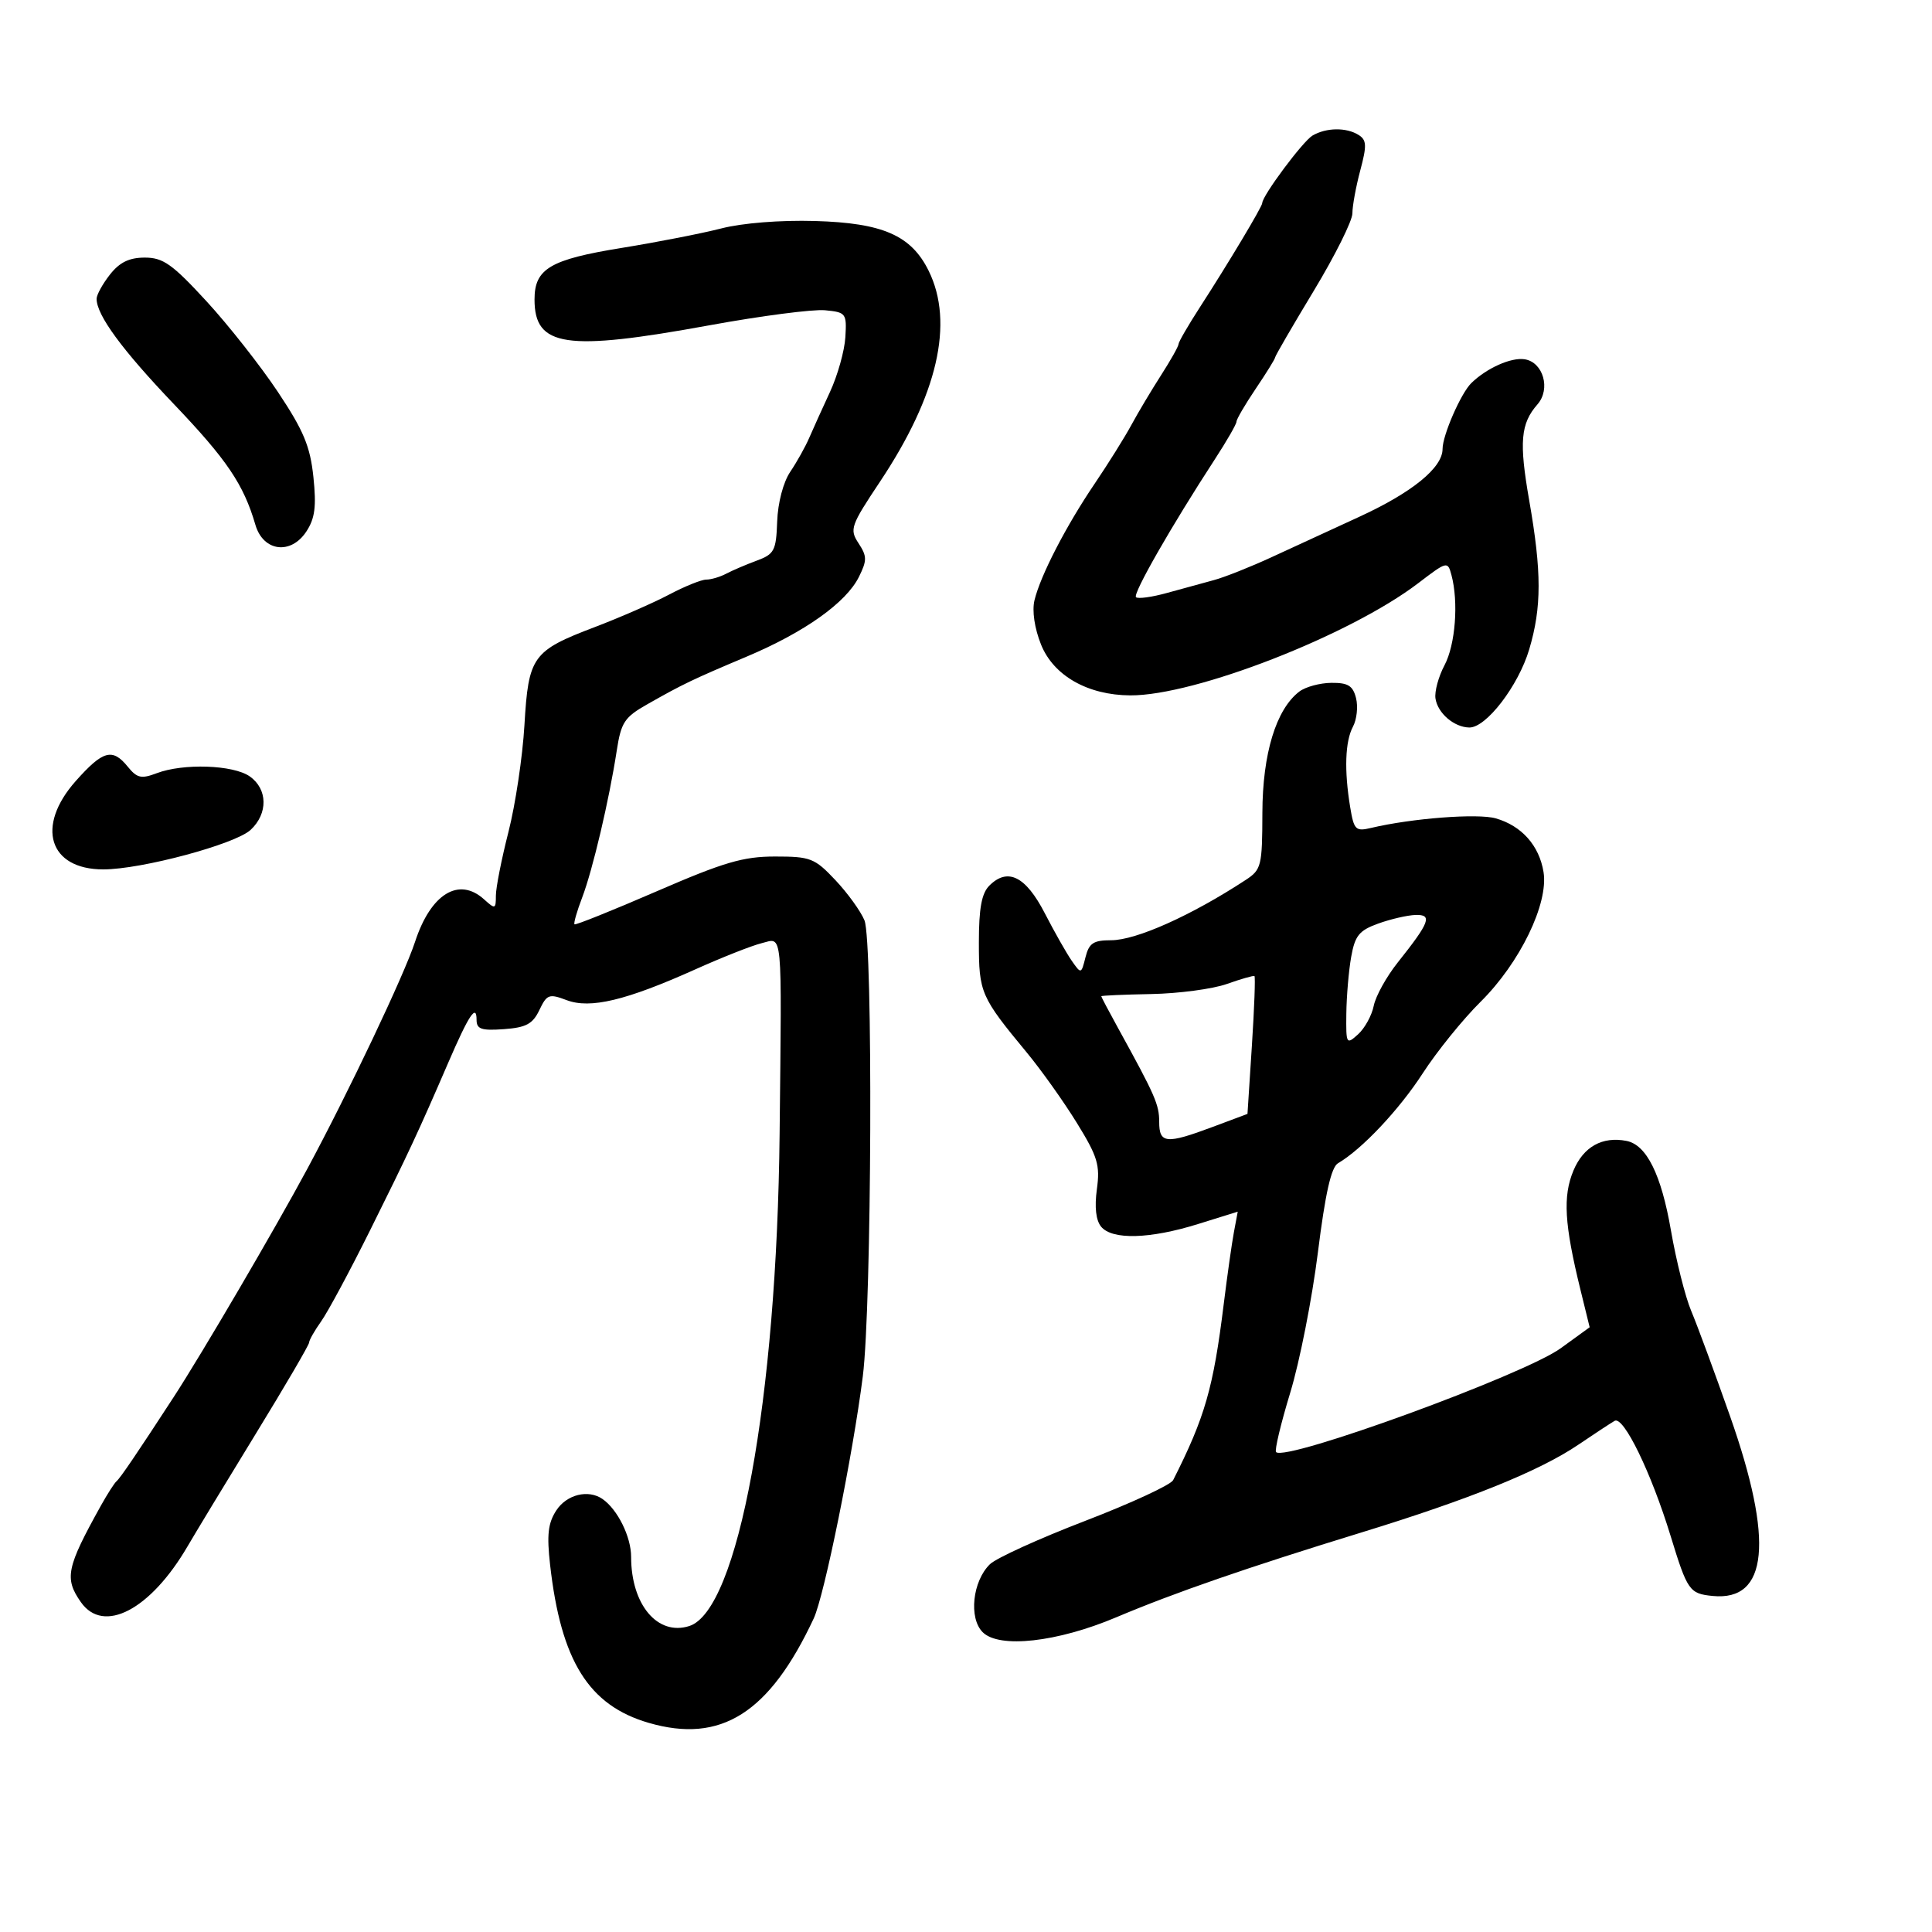 <svg xmlns="http://www.w3.org/2000/svg" width="300" height="300" viewBox="0 0 300 300" version="1.1">
	<path d="M 203.810 21.047 C 202.318 21.917, 196 30.402, 196 31.535 C 196 32.084, 190.732 40.886, 186.344 47.669 C 184.505 50.513, 183 53.109, 183 53.439 C 183 53.770, 181.777 55.943, 180.283 58.270 C 178.789 60.596, 176.714 64.075, 175.672 66 C 174.630 67.925, 172.067 72.025, 169.977 75.110 C 165.535 81.666, 161.558 89.370, 160.634 93.208 C 160.240 94.848, 160.640 97.558, 161.648 100.077 C 163.583 104.914, 168.894 107.942, 175.507 107.978 C 185.541 108.033, 209.630 98.644, 220.240 90.543 C 224.702 87.136, 224.796 87.113, 225.379 89.286 C 226.505 93.484, 225.995 100.108, 224.302 103.300 C 223.368 105.060, 222.737 107.383, 222.900 108.462 C 223.246 110.744, 225.782 112.923, 228.146 112.968 C 230.769 113.019, 235.777 106.492, 237.457 100.833 C 239.401 94.288, 239.399 88.819, 237.451 77.682 C 235.869 68.639, 236.117 65.776, 238.737 62.790 C 240.823 60.412, 239.638 56.239, 236.748 55.788 C 234.648 55.461, 230.850 57.156, 228.462 59.487 C 226.848 61.062, 224 67.590, 224 69.714 C 224 72.641, 219.277 76.480, 211 80.280 C 206.875 82.174, 200.800 84.972, 197.500 86.498 C 194.200 88.023, 190.150 89.633, 188.500 90.076 C 186.850 90.518, 183.571 91.416, 181.214 92.071 C 178.857 92.726, 176.688 93.021, 176.395 92.728 C 175.873 92.207, 181.908 81.657, 188.633 71.331 C 190.485 68.487, 192 65.853, 192 65.476 C 192 65.099, 193.350 62.790, 195 60.345 C 196.650 57.900, 198 55.718, 198 55.496 C 198 55.275, 200.700 50.624, 204 45.161 C 207.300 39.698, 210 34.284, 210 33.129 C 210 31.974, 210.550 28.973, 211.222 26.460 C 212.255 22.597, 212.217 21.749, 210.972 20.961 C 209.072 19.760, 205.952 19.797, 203.810 21.047 M 112 35.472 C 108.975 36.249, 102.006 37.612, 96.514 38.500 C 85.417 40.296, 83 41.727, 83 46.500 C 83 53.877, 87.833 54.590, 110.171 50.509 C 118.171 49.048, 126.243 47.998, 128.108 48.176 C 131.369 48.487, 131.491 48.649, 131.268 52.355 C 131.140 54.475, 130.066 58.300, 128.882 60.855 C 127.697 63.410, 126.243 66.625, 125.650 68 C 125.057 69.375, 123.737 71.739, 122.716 73.252 C 121.625 74.870, 120.786 78.053, 120.680 80.975 C 120.516 85.517, 120.241 86.042, 117.500 87.057 C 115.850 87.667, 113.719 88.579, 112.764 89.083 C 111.809 89.588, 110.413 90, 109.663 90 C 108.912 90, 106.318 91.047, 103.899 92.327 C 101.480 93.607, 96.290 95.877, 92.366 97.370 C 82.663 101.064, 82.061 101.903, 81.434 112.604 C 81.147 117.497, 80.032 124.950, 78.956 129.167 C 77.880 133.383, 77 137.840, 77 139.072 C 77 141.177, 76.891 141.211, 75.171 139.655 C 71.249 136.105, 66.882 138.790, 64.446 146.251 C 62.771 151.378, 54.166 169.512, 47.718 181.500 C 42.731 190.774, 31.411 210.109, 27 216.890 C 21.319 225.623, 18.668 229.527, 18.101 230 C 17.770 230.275, 16.677 231.980, 15.671 233.788 C 10.318 243.412, 9.970 245.085, 12.557 248.777 C 16.072 253.796, 23.361 249.985, 29.124 240.116 C 30.431 237.878, 35.212 229.989, 39.750 222.585 C 44.288 215.181, 48 208.828, 48 208.466 C 48 208.105, 48.848 206.614, 49.885 205.154 C 50.921 203.694, 54.342 197.325, 57.487 191 C 63.460 178.987, 64.976 175.734, 69.609 165 C 72.791 157.627, 74 155.798, 74 158.357 C 74 159.806, 74.745 160.061, 78.243 159.807 C 81.698 159.557, 82.720 159.006, 83.753 156.841 C 84.921 154.394, 85.259 154.272, 87.993 155.303 C 91.659 156.687, 97.212 155.357, 108 150.510 C 112.125 148.657, 116.737 146.835, 118.250 146.462 C 121.586 145.639, 121.396 143.644, 121.059 176 C 120.630 217.316, 114.616 250.083, 107.021 252.493 C 102.104 254.054, 98 249.168, 98 241.755 C 98 238.632, 95.907 234.397, 93.558 232.765 C 91.358 231.237, 88.009 232.057, 86.396 234.518 C 85.098 236.500, 84.890 238.307, 85.420 242.995 C 87.109 257.923, 91.411 264.815, 100.734 267.525 C 111.944 270.784, 119.467 266.025, 126.351 251.320 C 127.995 247.808, 132.438 225.896, 133.978 213.701 C 135.369 202.687, 135.575 146.177, 134.235 142.913 C 133.651 141.491, 131.619 138.678, 129.719 136.663 C 126.498 133.248, 125.864 133, 120.349 133 C 115.397 133, 112.404 133.880, 101.967 138.403 C 95.110 141.375, 89.369 143.681, 89.208 143.528 C 89.048 143.375, 89.582 141.506, 90.396 139.375 C 92.028 135.101, 94.589 124.223, 95.767 116.560 C 96.443 112.163, 96.964 111.372, 100.513 109.359 C 106.059 106.212, 107.479 105.531, 116 101.935 C 124.952 98.156, 131.388 93.579, 133.372 89.579 C 134.646 87.013, 134.639 86.378, 133.315 84.358 C 131.892 82.187, 132.080 81.650, 136.654 74.782 C 145.599 61.352, 148.187 50.129, 144.202 42.049 C 141.489 36.548, 137.079 34.617, 126.543 34.317 C 121.155 34.163, 115.277 34.630, 112 35.472 M 17.073 42.635 C 15.933 44.084, 15 45.779, 15 46.400 C 15 48.935, 18.951 54.319, 27 62.751 C 35.236 71.380, 37.829 75.220, 39.661 81.500 C 40.872 85.648, 45.165 86.204, 47.576 82.524 C 48.907 80.493, 49.144 78.655, 48.666 74.079 C 48.167 69.302, 47.156 66.879, 43.154 60.865 C 40.459 56.814, 35.456 50.462, 32.038 46.750 C 26.749 41.005, 25.325 40, 22.484 40 C 20.068 40, 18.572 40.728, 17.073 42.635 M 201.770 107.377 C 198.151 110.126, 196.045 117.032, 196.022 126.227 C 196.001 134.484, 195.862 135.044, 193.430 136.638 C 185.002 142.160, 176.428 146, 172.526 146 C 169.782 146, 169.103 146.452, 168.553 148.644 C 167.896 151.264, 167.877 151.269, 166.434 149.209 C 165.633 148.065, 163.745 144.738, 162.239 141.815 C 159.276 136.065, 156.475 134.668, 153.625 137.518 C 152.426 138.717, 152 141.031, 152 146.349 C 152 154.136, 152.281 154.782, 159.428 163.424 C 161.668 166.132, 165.168 171.051, 167.206 174.355 C 170.446 179.606, 170.838 180.903, 170.322 184.667 C 169.940 187.454, 170.175 189.506, 170.988 190.486 C 172.707 192.557, 178.548 192.397, 186.008 190.075 L 192.195 188.149 191.602 191.325 C 191.276 193.071, 190.564 198.100, 190.020 202.500 C 188.409 215.535, 187.108 220.065, 182.166 229.835 C 181.794 230.569, 175.642 233.418, 168.495 236.165 C 161.348 238.912, 154.698 241.938, 153.718 242.889 C 151.011 245.518, 150.398 251.255, 152.590 253.447 C 155.151 256.008, 164.161 255.006, 173.309 251.142 C 182.373 247.313, 193.665 243.407, 211.500 237.931 C 228.223 232.796, 239.080 228.400, 245.083 224.333 C 247.512 222.687, 250.050 221.020, 250.721 220.629 C 252.102 219.825, 256.399 228.662, 259.411 238.500 C 262.017 247.015, 262.332 247.463, 265.944 247.820 C 274.558 248.671, 275.464 239.278, 268.638 219.891 C 266.238 213.076, 263.526 205.728, 262.610 203.561 C 261.694 201.395, 260.278 195.770, 259.463 191.061 C 257.959 182.367, 255.679 177.773, 252.565 177.161 C 248.807 176.423, 245.871 178.065, 244.323 181.770 C 242.655 185.761, 242.912 190.095, 245.418 200.298 L 246.842 206.095 242.362 209.346 C 236.655 213.488, 199.656 226.989, 198.147 225.481 C 197.891 225.224, 198.880 221.073, 200.347 216.257 C 201.814 211.441, 203.745 201.650, 204.639 194.500 C 205.791 185.296, 206.705 181.244, 207.770 180.624 C 211.470 178.468, 217.250 172.334, 220.919 166.668 C 223.115 163.275, 227.160 158.274, 229.908 155.554 C 236.009 149.512, 240.474 140.308, 239.679 135.409 C 239.012 131.297, 236.282 128.228, 232.267 127.077 C 229.465 126.273, 219.260 127.055, 212.895 128.561 C 210.502 129.128, 210.239 128.866, 209.656 125.339 C 208.712 119.625, 208.867 115.117, 210.085 112.841 C 210.682 111.726, 210.898 109.731, 210.566 108.407 C 210.081 106.476, 209.323 106.006, 206.731 106.032 C 204.954 106.049, 202.722 106.655, 201.770 107.377 M 11.756 121.285 C 5.511 128.314, 7.598 135, 16.036 135 C 21.969 135, 36.522 131.094, 38.922 128.858 C 41.643 126.323, 41.577 122.518, 38.777 120.557 C 36.214 118.761, 28.452 118.497, 24.327 120.066 C 21.942 120.973, 21.276 120.824, 19.852 119.066 C 17.462 116.114, 15.992 116.517, 11.756 121.285 M 214.003 143.414 C 211.045 144.482, 210.398 145.281, 209.810 148.588 C 209.428 150.740, 209.089 154.707, 209.058 157.405 C 209.002 162.148, 209.062 162.254, 210.885 160.604 C 211.922 159.666, 213.016 157.672, 213.315 156.175 C 213.615 154.677, 215.284 151.662, 217.024 149.476 C 222.030 143.187, 222.478 141.986, 219.785 142.076 C 218.528 142.118, 215.926 142.720, 214.003 143.414 M 190.500 152.792 C 188.300 153.572, 183.014 154.275, 178.754 154.355 C 174.494 154.435, 171.006 154.589, 171.004 154.697 C 171.002 154.805, 172.190 157.055, 173.645 159.697 C 179.390 170.128, 180 171.520, 180 174.211 C 180 177.587, 181.086 177.688, 188.316 174.983 L 193.708 172.966 194.394 162.356 C 194.771 156.521, 194.949 151.663, 194.790 151.561 C 194.630 151.459, 192.700 152.013, 190.500 152.792" stroke="none" fill="black" fill-rule="evenodd"/>
</svg>